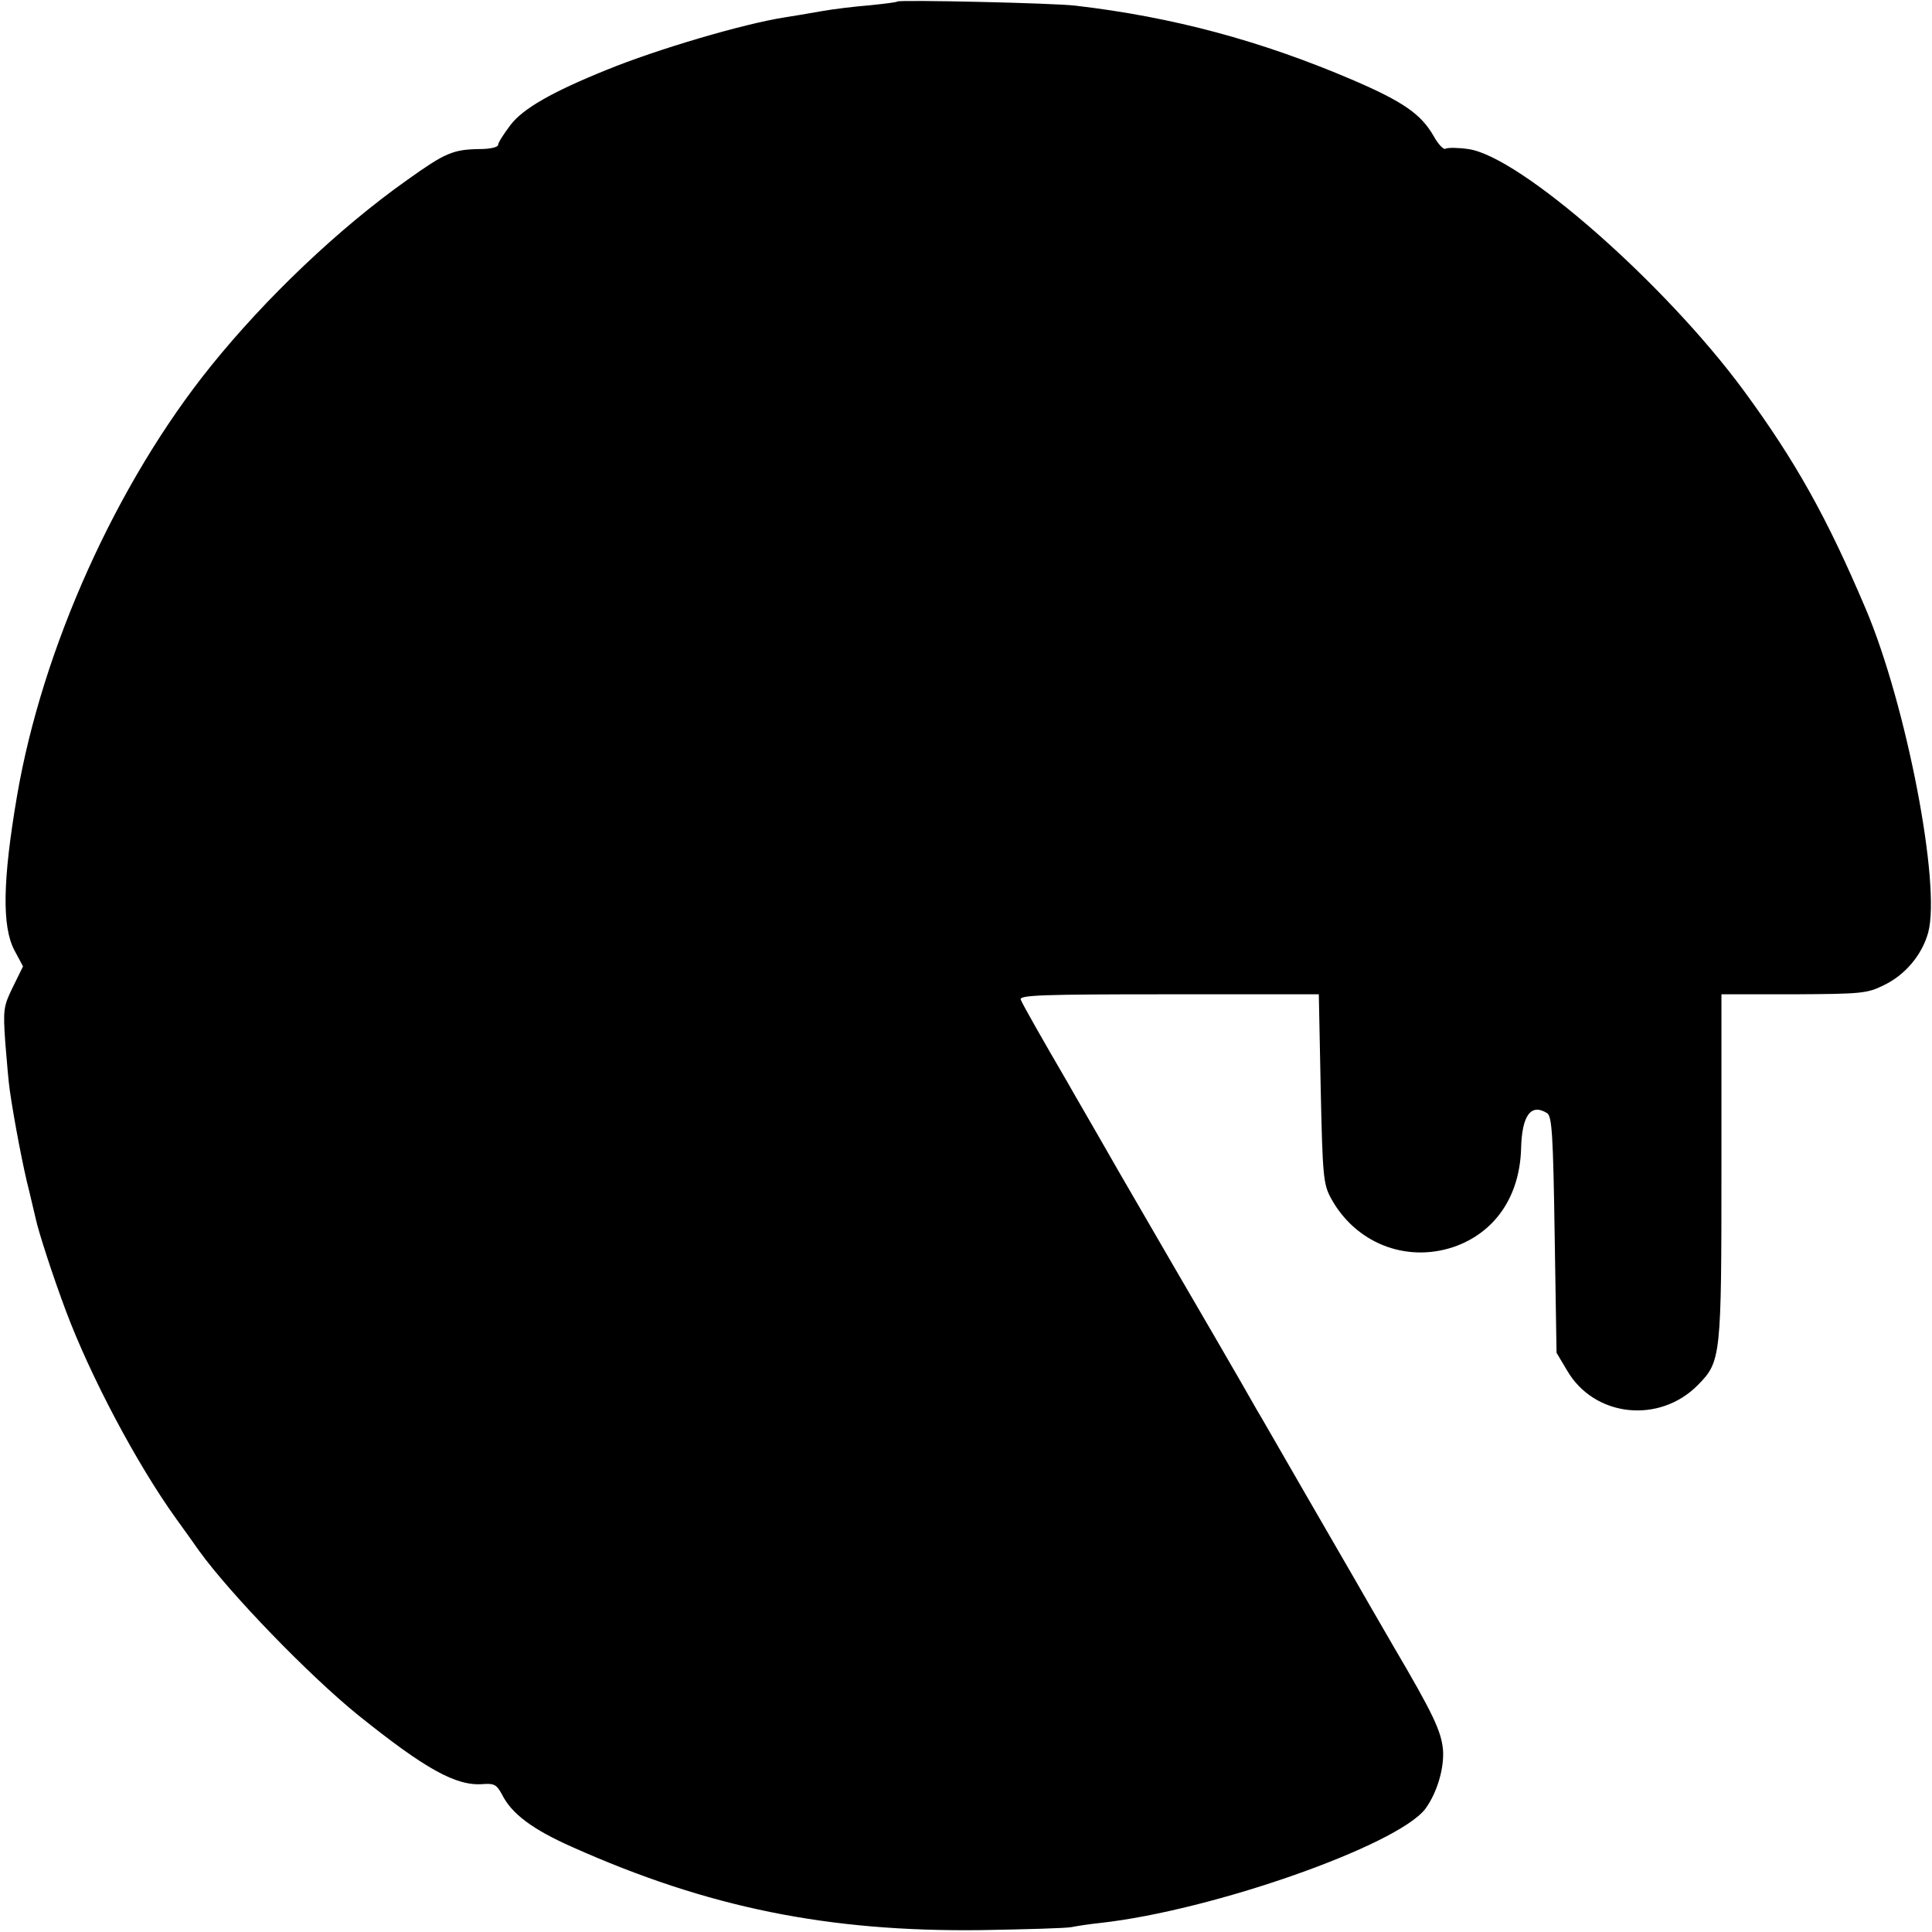 <?xml version="1.0" standalone="no"?>
<!DOCTYPE svg PUBLIC "-//W3C//DTD SVG 20010904//EN"
 "http://www.w3.org/TR/2001/REC-SVG-20010904/DTD/svg10.dtd">
<svg version="1.0" xmlns="http://www.w3.org/2000/svg"
 width="512pt" height="512pt" viewBox="0 0 512 512"
 preserveAspectRatio="xMidYMid meet">
<g transform="translate(0,512) scale(0.1,-0.1)"
fill="#000000" stroke="none">
<path d="M2378 5116 c-1 -2 -34 -6 -73 -10 -38 -3 -97 -10 -130 -16 -33 -6
-76 -13 -95 -16 -110 -17 -340 -85 -472 -139 -146 -59 -222 -103 -255 -146
-18 -24 -33 -47 -33 -53 0 -6 -21 -11 -48 -11 -72 -1 -92 -10 -193 -82 -181
-128 -375 -313 -520 -493 -250 -310 -447 -748 -514 -1140 -38 -223 -40 -345
-7 -408 l23 -43 -27 -55 c-25 -51 -26 -60 -20 -147 4 -50 9 -108 12 -127 11
-77 36 -208 51 -265 8 -33 16 -67 18 -76 7 -33 44 -148 80 -244 65 -173 187
-404 292 -550 24 -33 51 -71 60 -84 83 -115 292 -331 423 -437 177 -142 259
-188 330 -182 29 2 36 -1 50 -27 26 -52 81 -93 187 -140 358 -160 677 -225
1083 -220 118 2 226 5 240 8 14 3 48 8 76 11 298 33 786 205 861 302 31 42 51
108 47 158 -5 49 -26 94 -130 271 -45 77 -90 156 -101 175 -11 19 -71 123
-133 230 -62 107 -120 209 -130 225 -26 47 -200 346 -220 380 -10 17 -75 129
-145 250 -69 121 -131 227 -135 235 -66 113 -121 210 -125 221 -4 12 58 14
392 14 l398 0 5 -250 c5 -232 7 -253 27 -290 64 -118 197 -172 324 -130 109
37 176 132 180 260 2 89 26 122 69 95 13 -8 16 -59 20 -322 l5 -313 28 -47
c72 -124 245 -142 347 -38 61 62 62 74 62 579 l0 456 192 0 c178 1 194 2 238
24 57 27 102 81 118 140 34 127 -58 603 -165 856 -103 243 -186 392 -324 580
-209 284 -593 621 -730 640 -28 4 -54 4 -60 1 -5 -4 -20 12 -32 34 -33 57 -79
90 -214 148 -243 104 -477 167 -735 197 -57 7 -465 16 -472 11z"/>
</g>
</svg>
